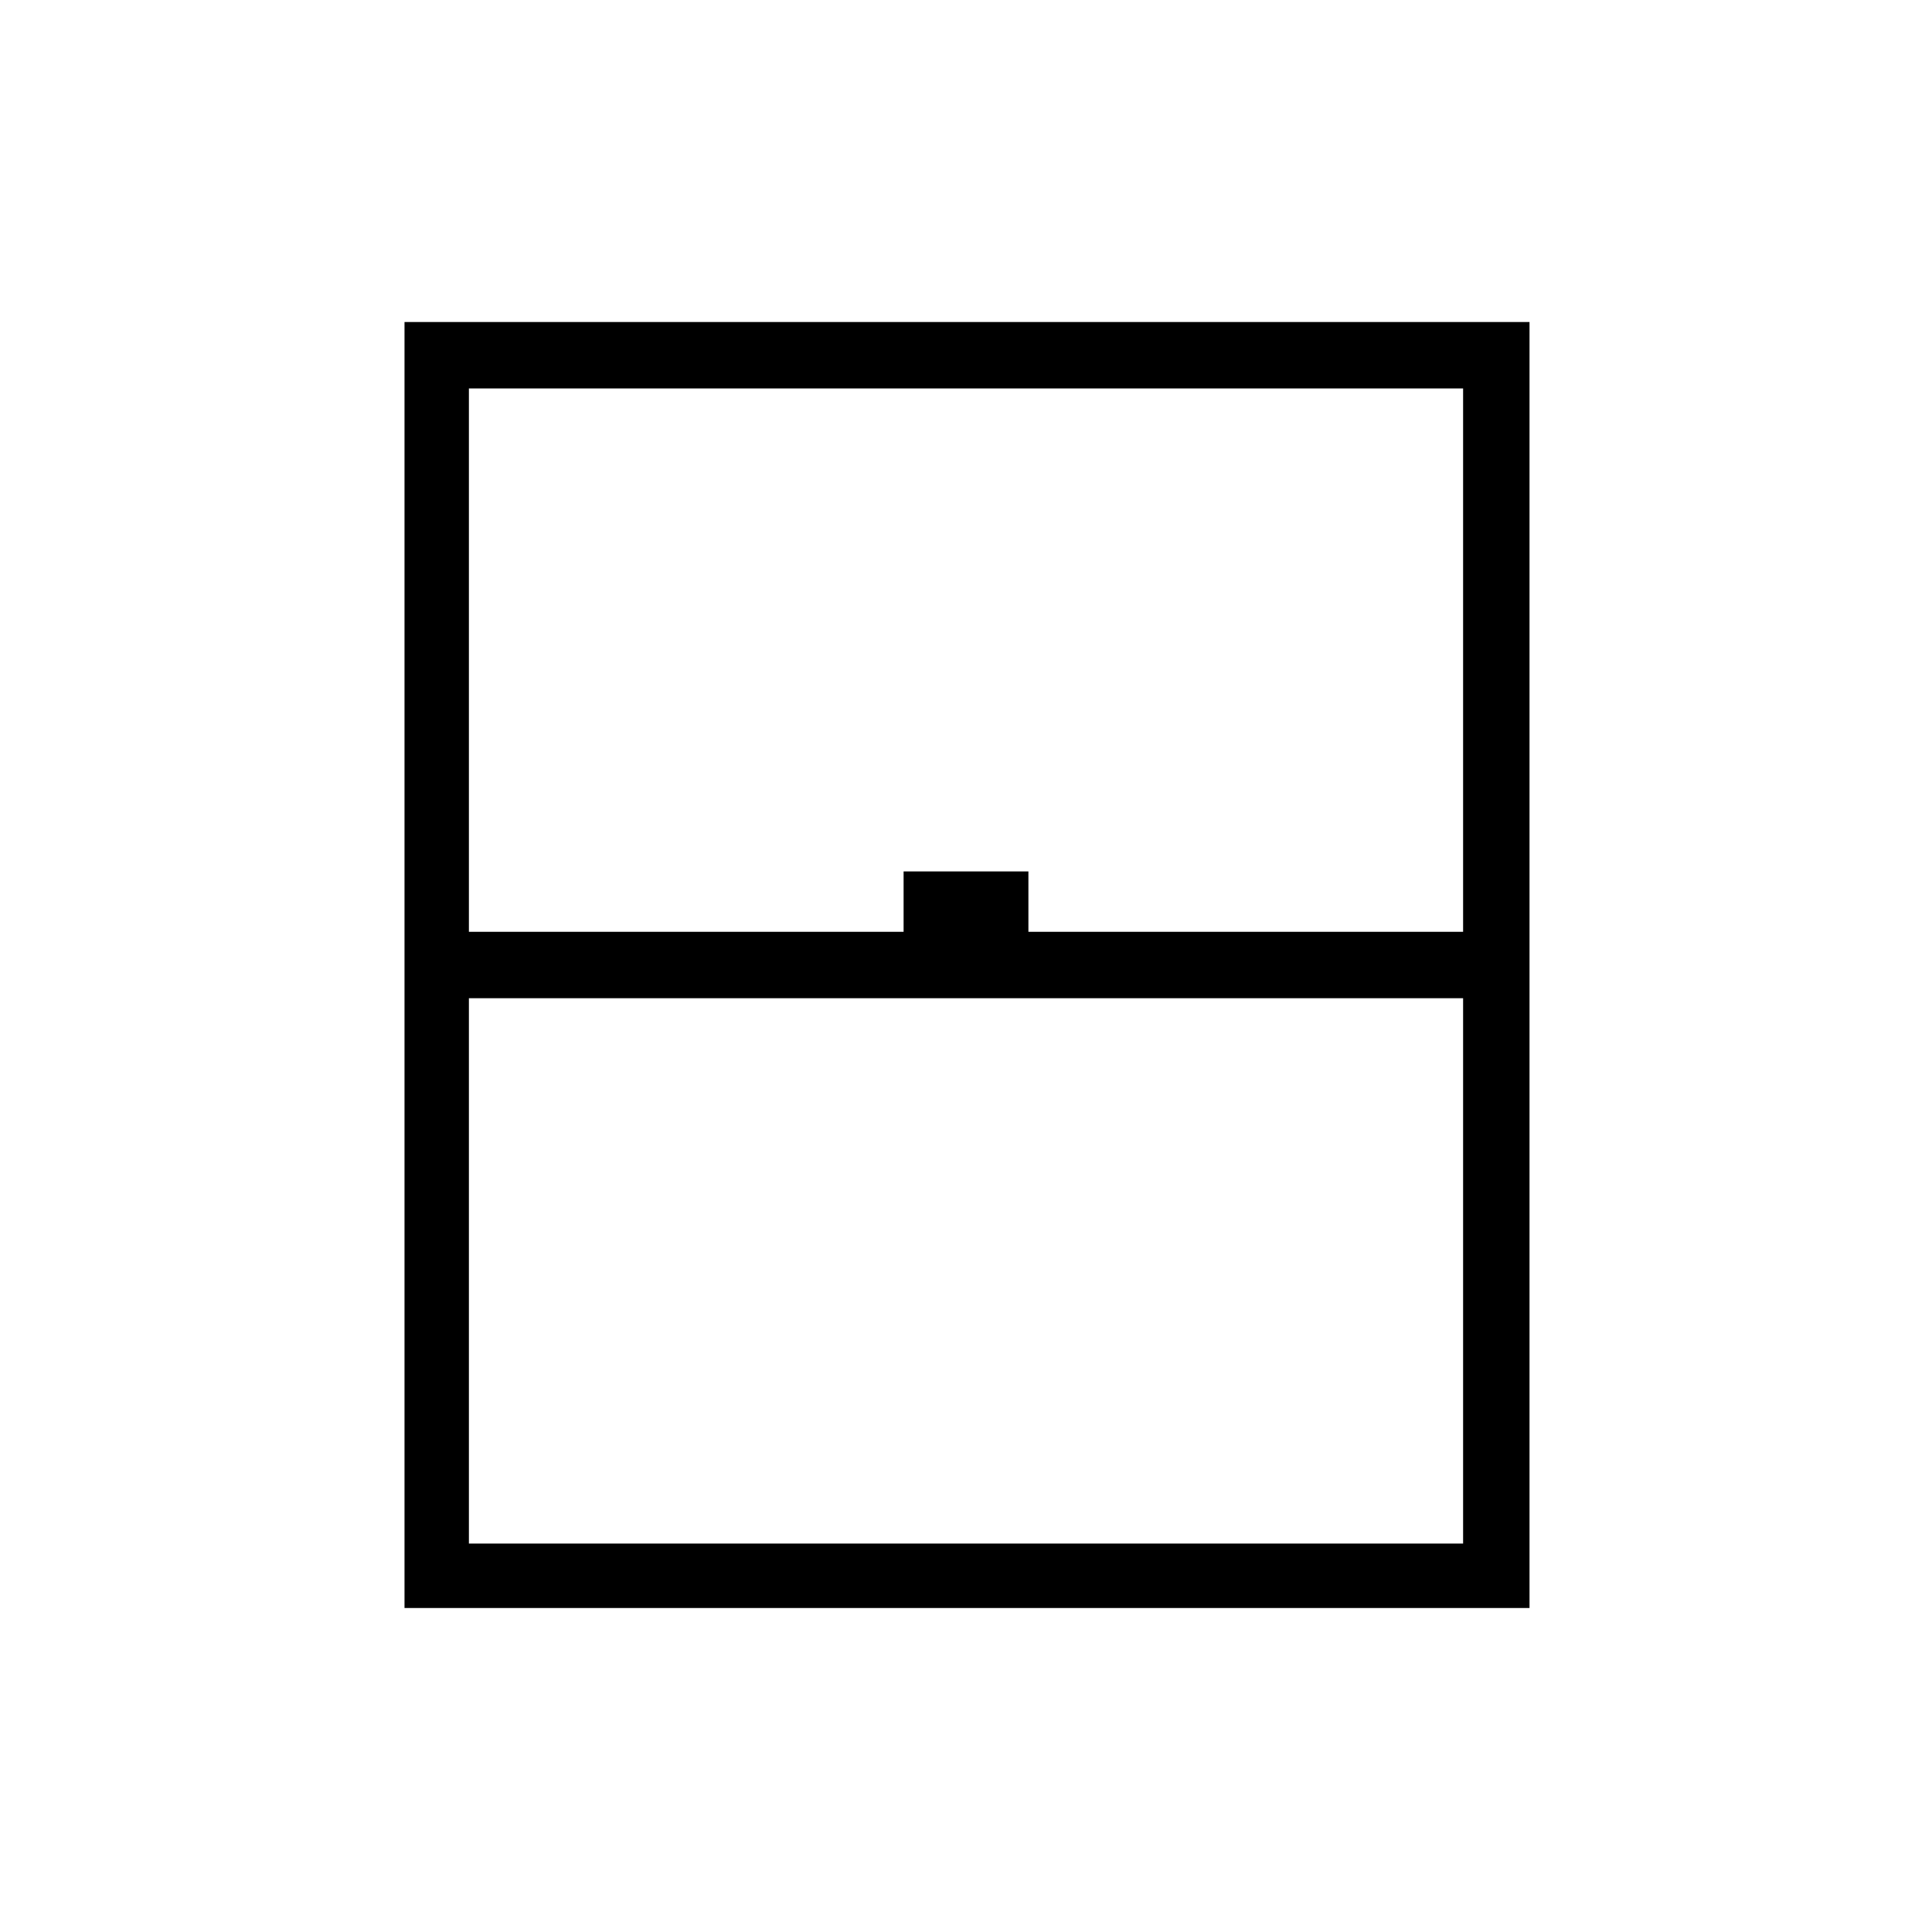 <svg xmlns="http://www.w3.org/2000/svg" height="40" width="40"><path d="M8.375 33.292V6.667h23.292v26.625Zm1.333-14h9v-1.25h2.584v1.25h9V8.042H9.708Zm0 12.666h20.584V20.667H9.708Zm0 0h20.584H9.708Z"/></svg>